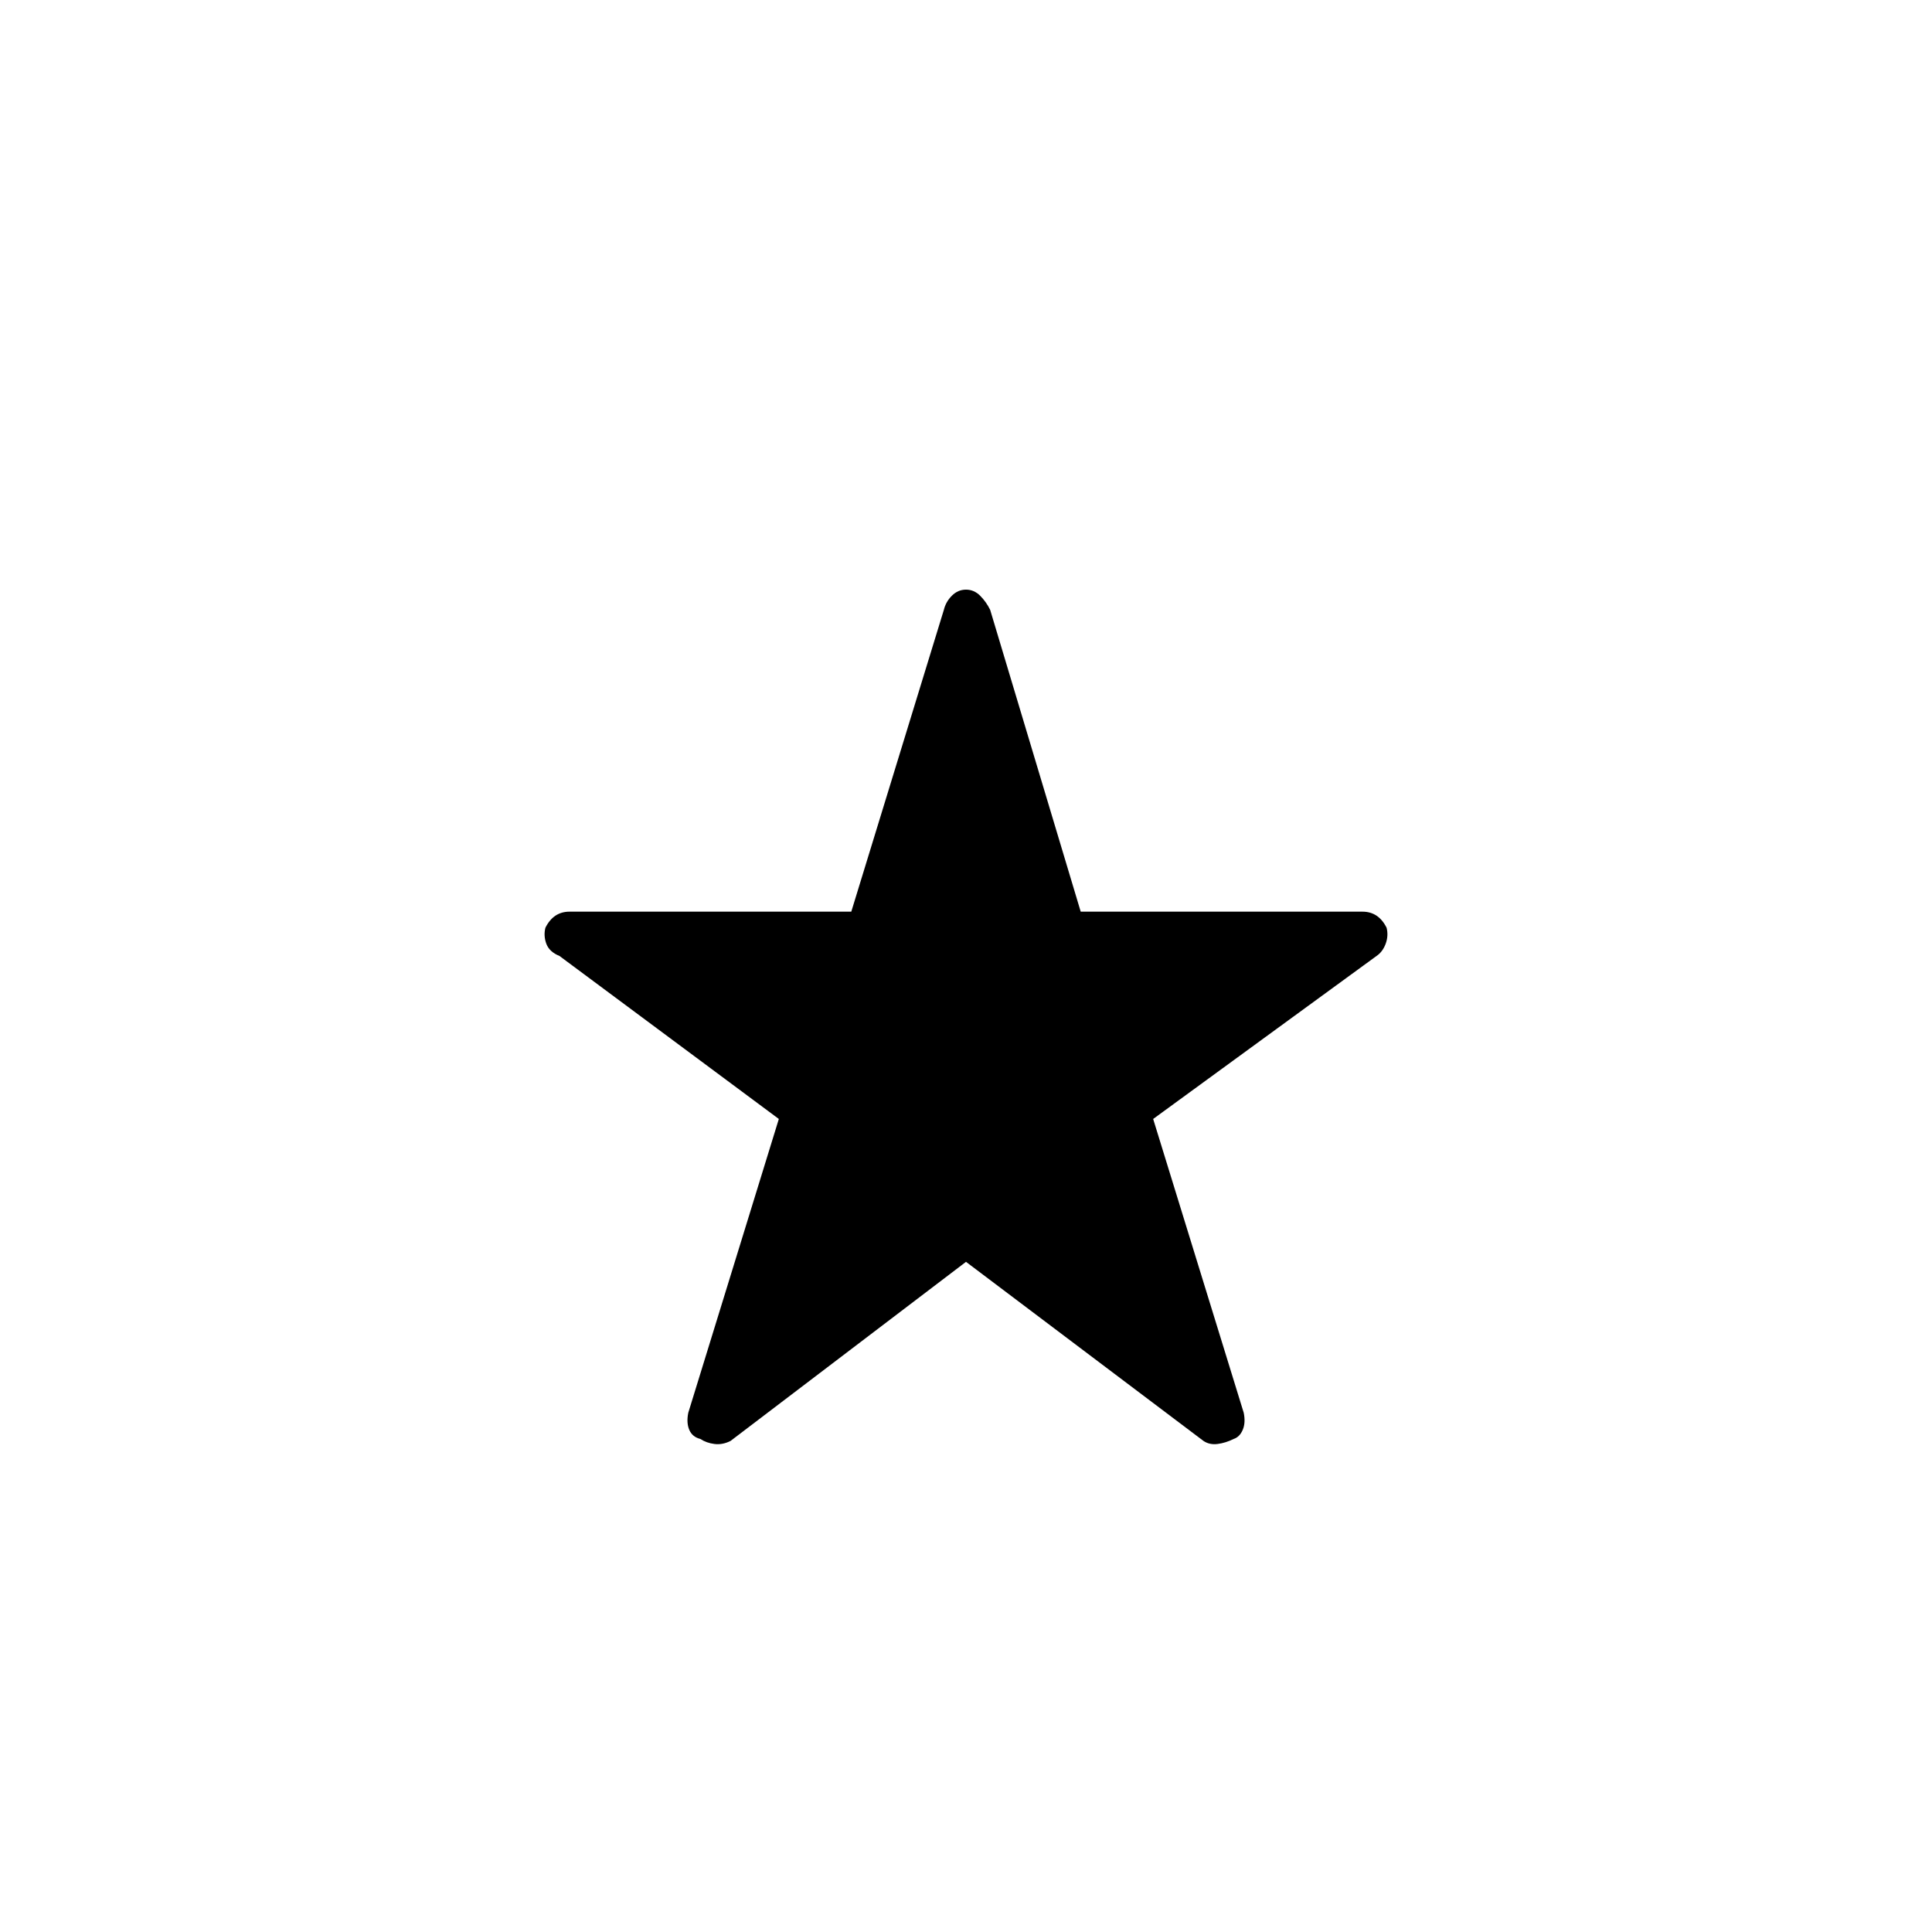 <svg xmlns="http://www.w3.org/2000/svg" height="40" width="40"><path d="m20 26.125-4.875 3.708q-.167.084-.333.063-.167-.021-.292-.104-.167-.042-.229-.188-.063-.146-.021-.354l1.875-6.083-4.542-3.375q-.208-.084-.271-.25-.062-.167-.02-.334.083-.166.208-.25.125-.083.292-.083h5.833l1.917-6.25q.041-.167.166-.292.125-.125.292-.125.167 0 .292.125.125.125.208.292l1.875 6.25h5.833q.167 0 .292.083.125.084.208.25.042.167-.02.334-.063.166-.188.25l-4.625 3.375 1.875 6.083q.042.208-.021.354-.062.146-.187.188-.167.083-.334.104-.166.021-.291-.063Z"/></svg>